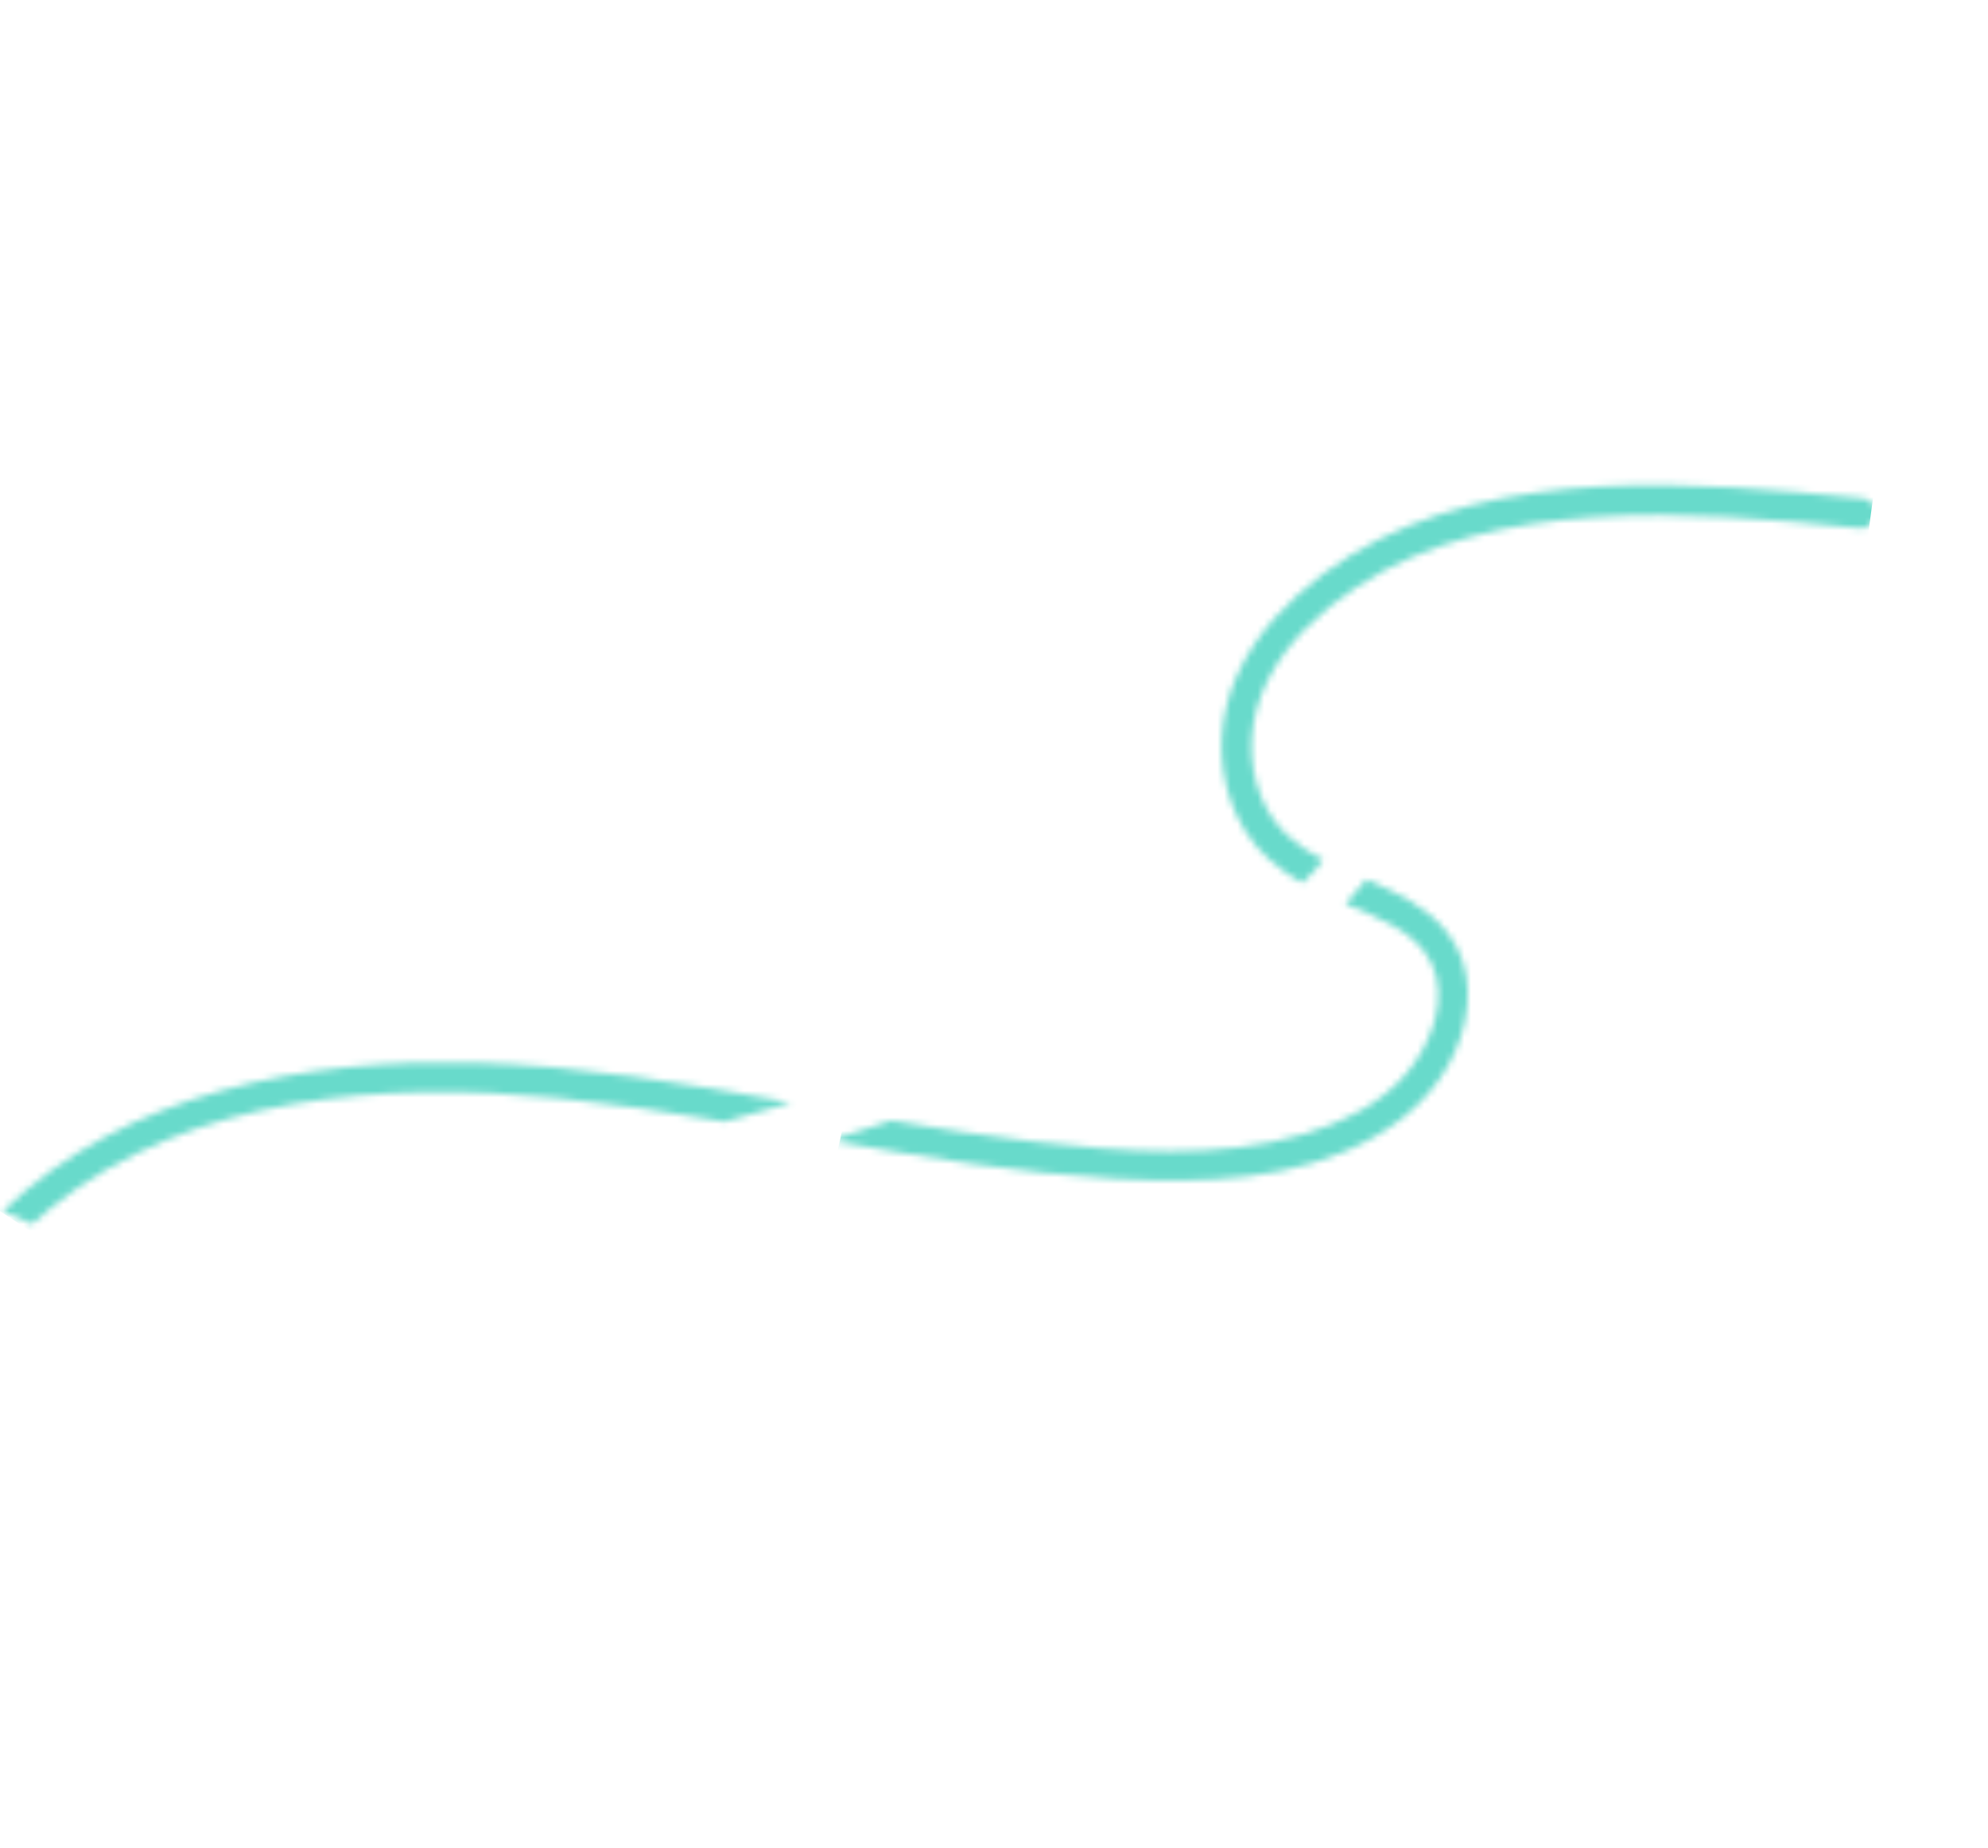 <svg width="298" height="277" viewBox="0 0 298 277" fill="none" xmlns="http://www.w3.org/2000/svg">
<mask id="mask0_2175_23995" style="mask-type:alpha" maskUnits="userSpaceOnUse" x="0" y="159" width="119" height="25">
<path d="M0.406 181.568C1.589 182.14 3.264 182.915 4.83 183.488C5.767 182.631 6.727 181.809 7.712 181.01C28.553 164.113 57.957 162.061 83.617 164.606C92.009 165.437 100.334 166.712 108.64 168.138L118.619 165.279C102.855 162.421 87.073 159.714 71.033 159.309C45.926 158.676 18.905 163.644 0.406 181.568Z" fill="#68DACB"/>
</mask>
<g mask="url(#mask0_2175_23995)">
<path d="M2.952 183.5C13.452 167.5 56.952 151.9 118.952 167.5" stroke="#68DACB" stroke-width="102"/>
</g>
<mask id="mask1_2175_23995" style="mask-type:alpha" maskUnits="userSpaceOnUse" x="124" y="131" width="97" height="46">
<path d="M133.654 167.975L124.399 170.942C138.618 173.488 152.848 175.914 167.293 176.701C180.228 177.406 194.274 177.079 205.857 170.529C211.163 167.529 215.603 163.288 218.107 157.665C220.7 151.859 221.025 144.88 216.884 139.705C213.781 135.829 209.328 133.779 204.82 131.843C203.884 132.977 202.588 134.466 201.68 135.492C206.283 137.459 212.133 139.484 214.512 144.255C217.235 149.712 214.495 156.532 210.858 160.875C207.011 165.482 201.243 168.275 195.595 169.965C182.541 173.875 168.277 172.648 154.942 171.128C147.821 170.317 140.734 169.201 133.654 167.975Z" fill="#68DACB"/>
</mask>
<g mask="url(#mask1_2175_23995)">
<path d="M126.452 168.5C153.952 174.667 211.452 181.5 217.452 153.5C220.452 139.5 209.452 137.5 200.452 131.124" stroke="#68DACB" stroke-width="102"/>
</g>
<mask id="mask2_2175_23995" style="mask-type:alpha" maskUnits="userSpaceOnUse" x="183" y="72" width="99" height="61">
<path d="M190.067 101.91C192.99 96.111 198.05 91.54 203.384 87.985C213.844 81.022 226.571 78.371 238.937 77.538C252.218 76.645 265.567 77.836 278.777 79.181C281.662 79.47 282.09 74.995 279.209 74.703C275.941 74.374 272.669 74.055 269.396 73.775C244.228 71.638 214.577 71.073 194.563 89.139C189.596 93.626 185.424 99.291 183.834 105.882C182.317 112.153 183.19 118.954 186.592 124.479C188.751 127.987 191.795 130.416 195.205 132.363C196.625 131.102 197.63 129.918 198.338 128.901C194.512 126.896 191.164 124.31 189.235 119.888C186.698 114.07 187.239 107.509 190.067 101.91Z" fill="#68DACB"/>
</mask>
<g mask="url(#mask2_2175_23995)">
<path d="M280.453 77C257.953 74 217.453 69 189.453 98C180.324 122.597 189.585 127.518 199.953 130.959" stroke="#68DACB" stroke-width="102"/>
</g>
</svg>
